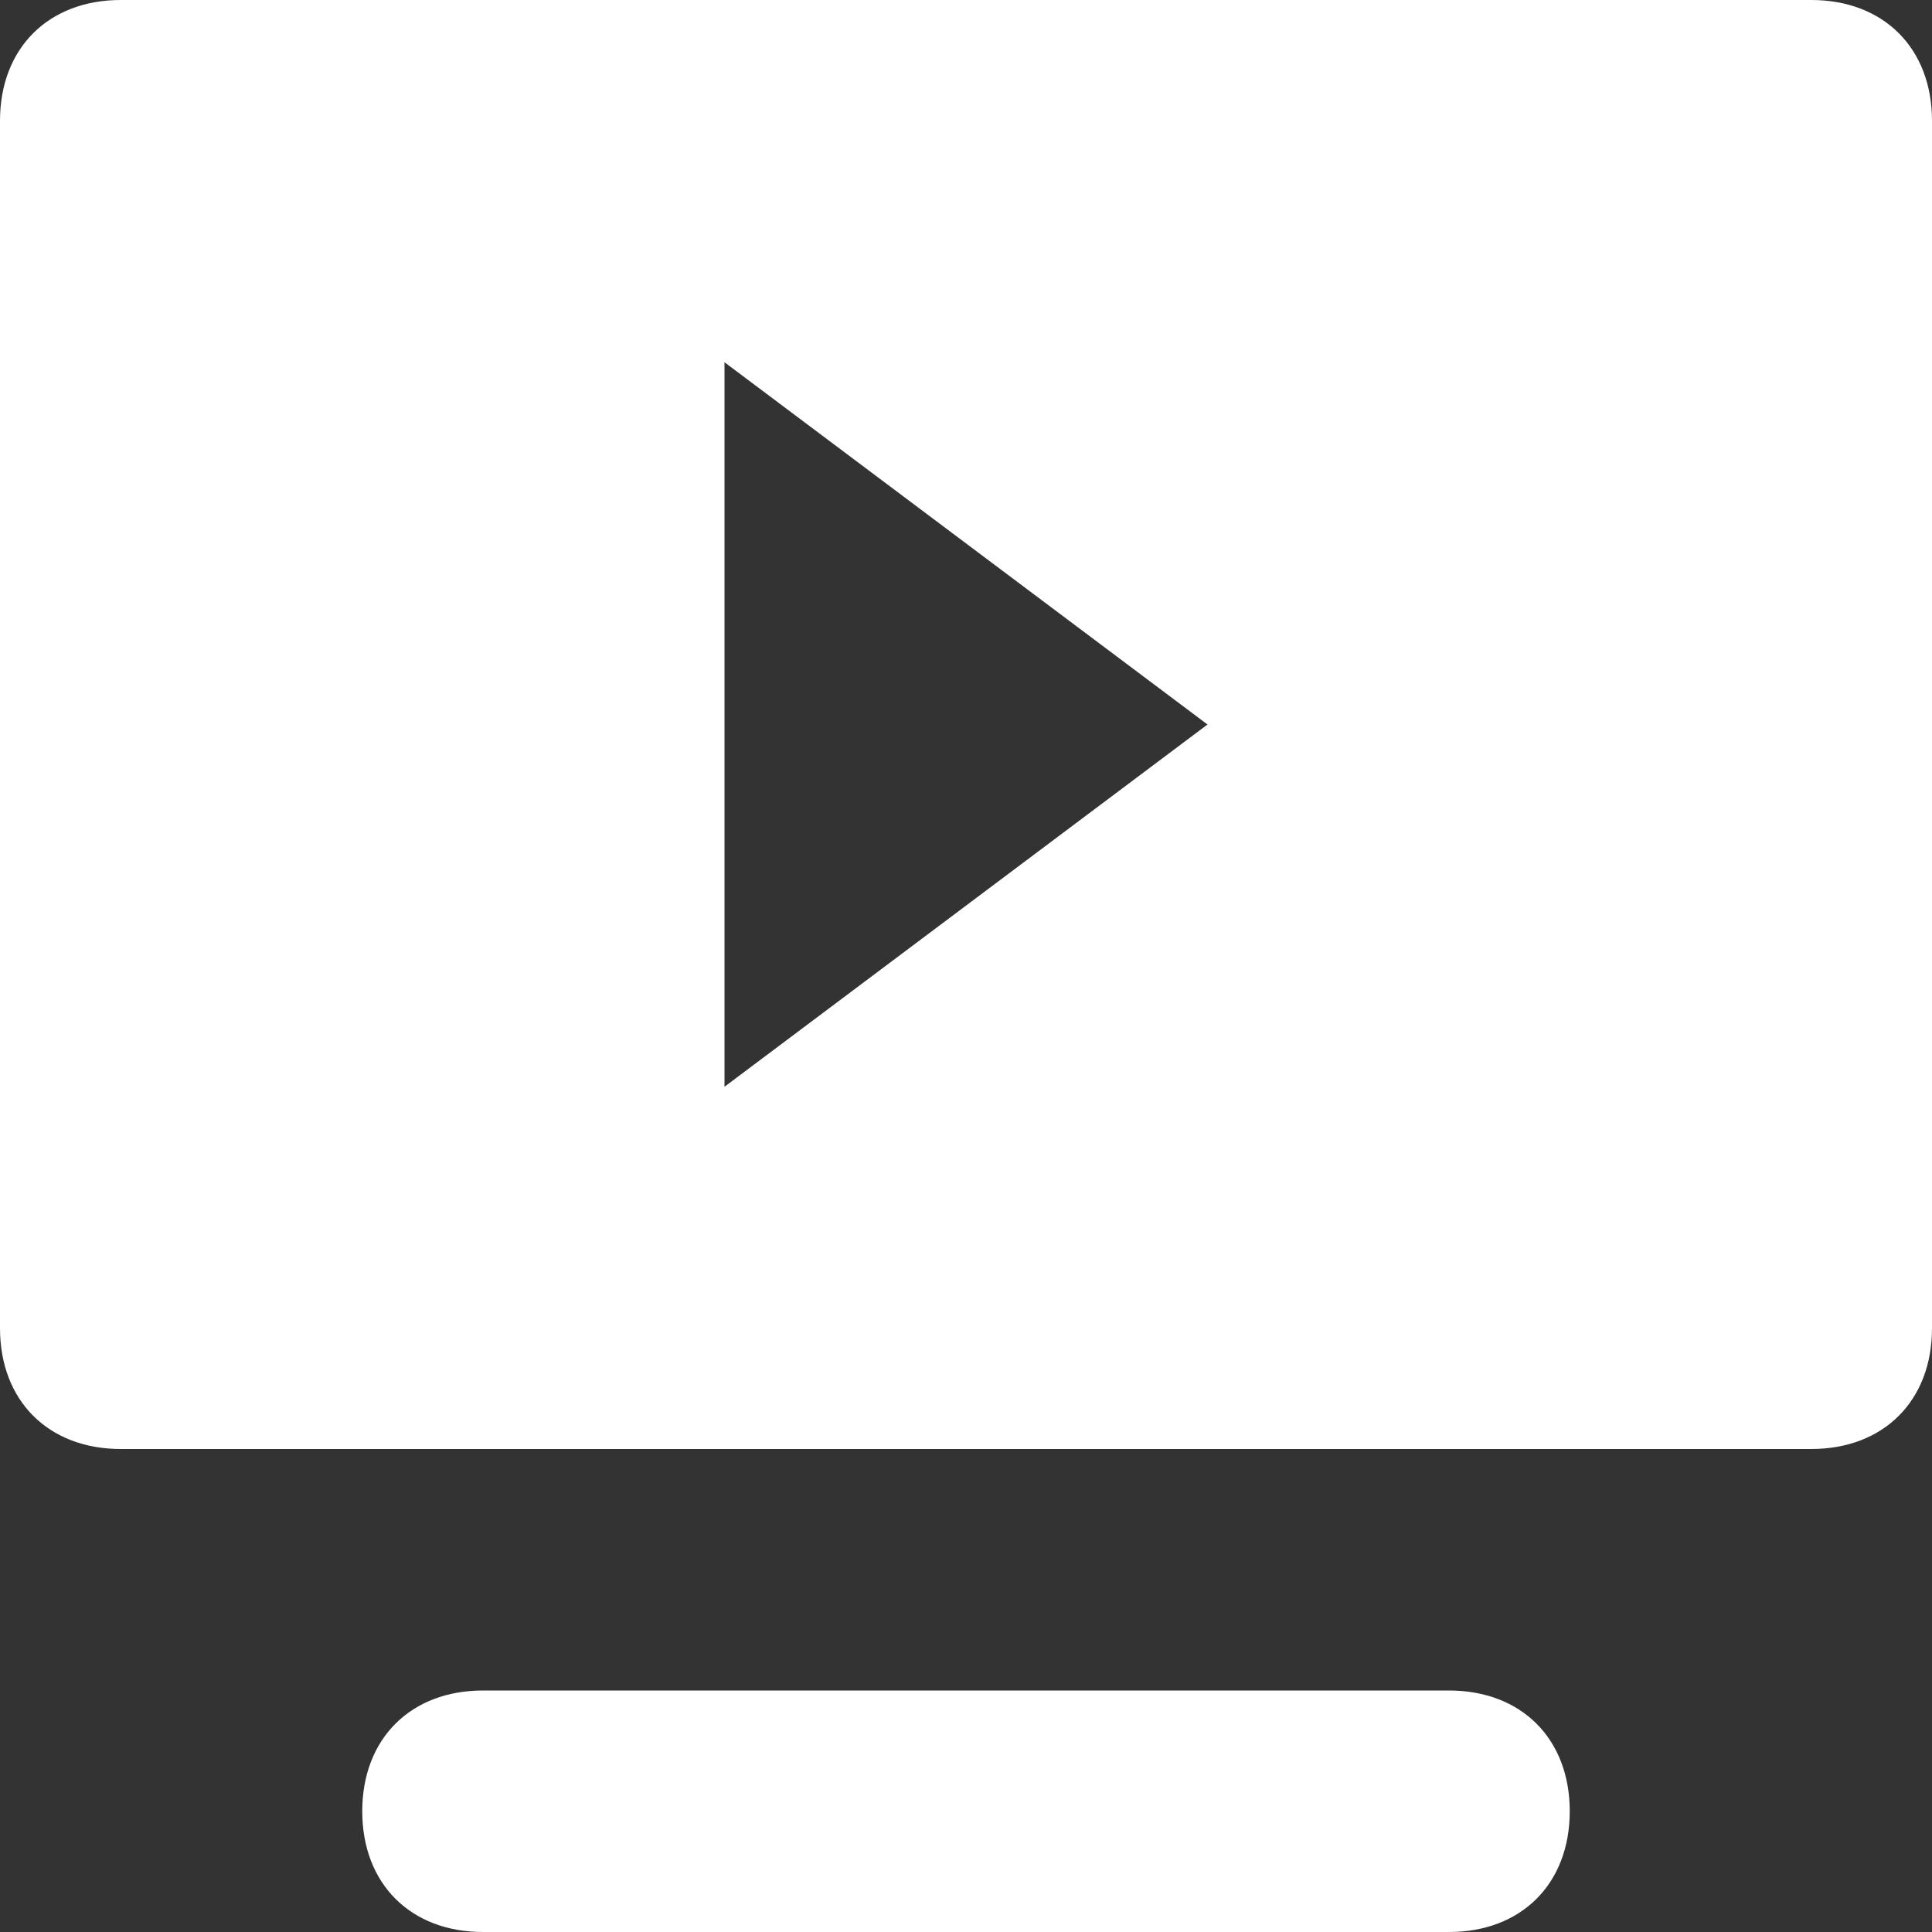 <svg width="24" height="24" viewBox="0 0 24 24" fill="none" xmlns="http://www.w3.org/2000/svg">
<rect x="0" y="0" width="24" height="24" fill="#333333" stroke="none"/>
<path fill-rule="evenodd" clip-rule="evenodd" d="M1.5 0H22.5C23.4 0 24 0.6 24 1.5V16.5C24 17.4 23.4 18 22.5 18H1.5C0.6 18 0 17.4 0 16.5V1.5C0 0.6 0.6 0 1.5 0ZM15 9L9 4.5V13.5L15 9ZM6 21H18C18.9 21 19.5 21.6 19.5 22.5C19.5 23.4 18.9 24 18 24H6C5.1 24 4.5 23.4 4.5 22.5C4.5 21.6 5.1 21 6 21Z" fill="white"/>
</svg>
